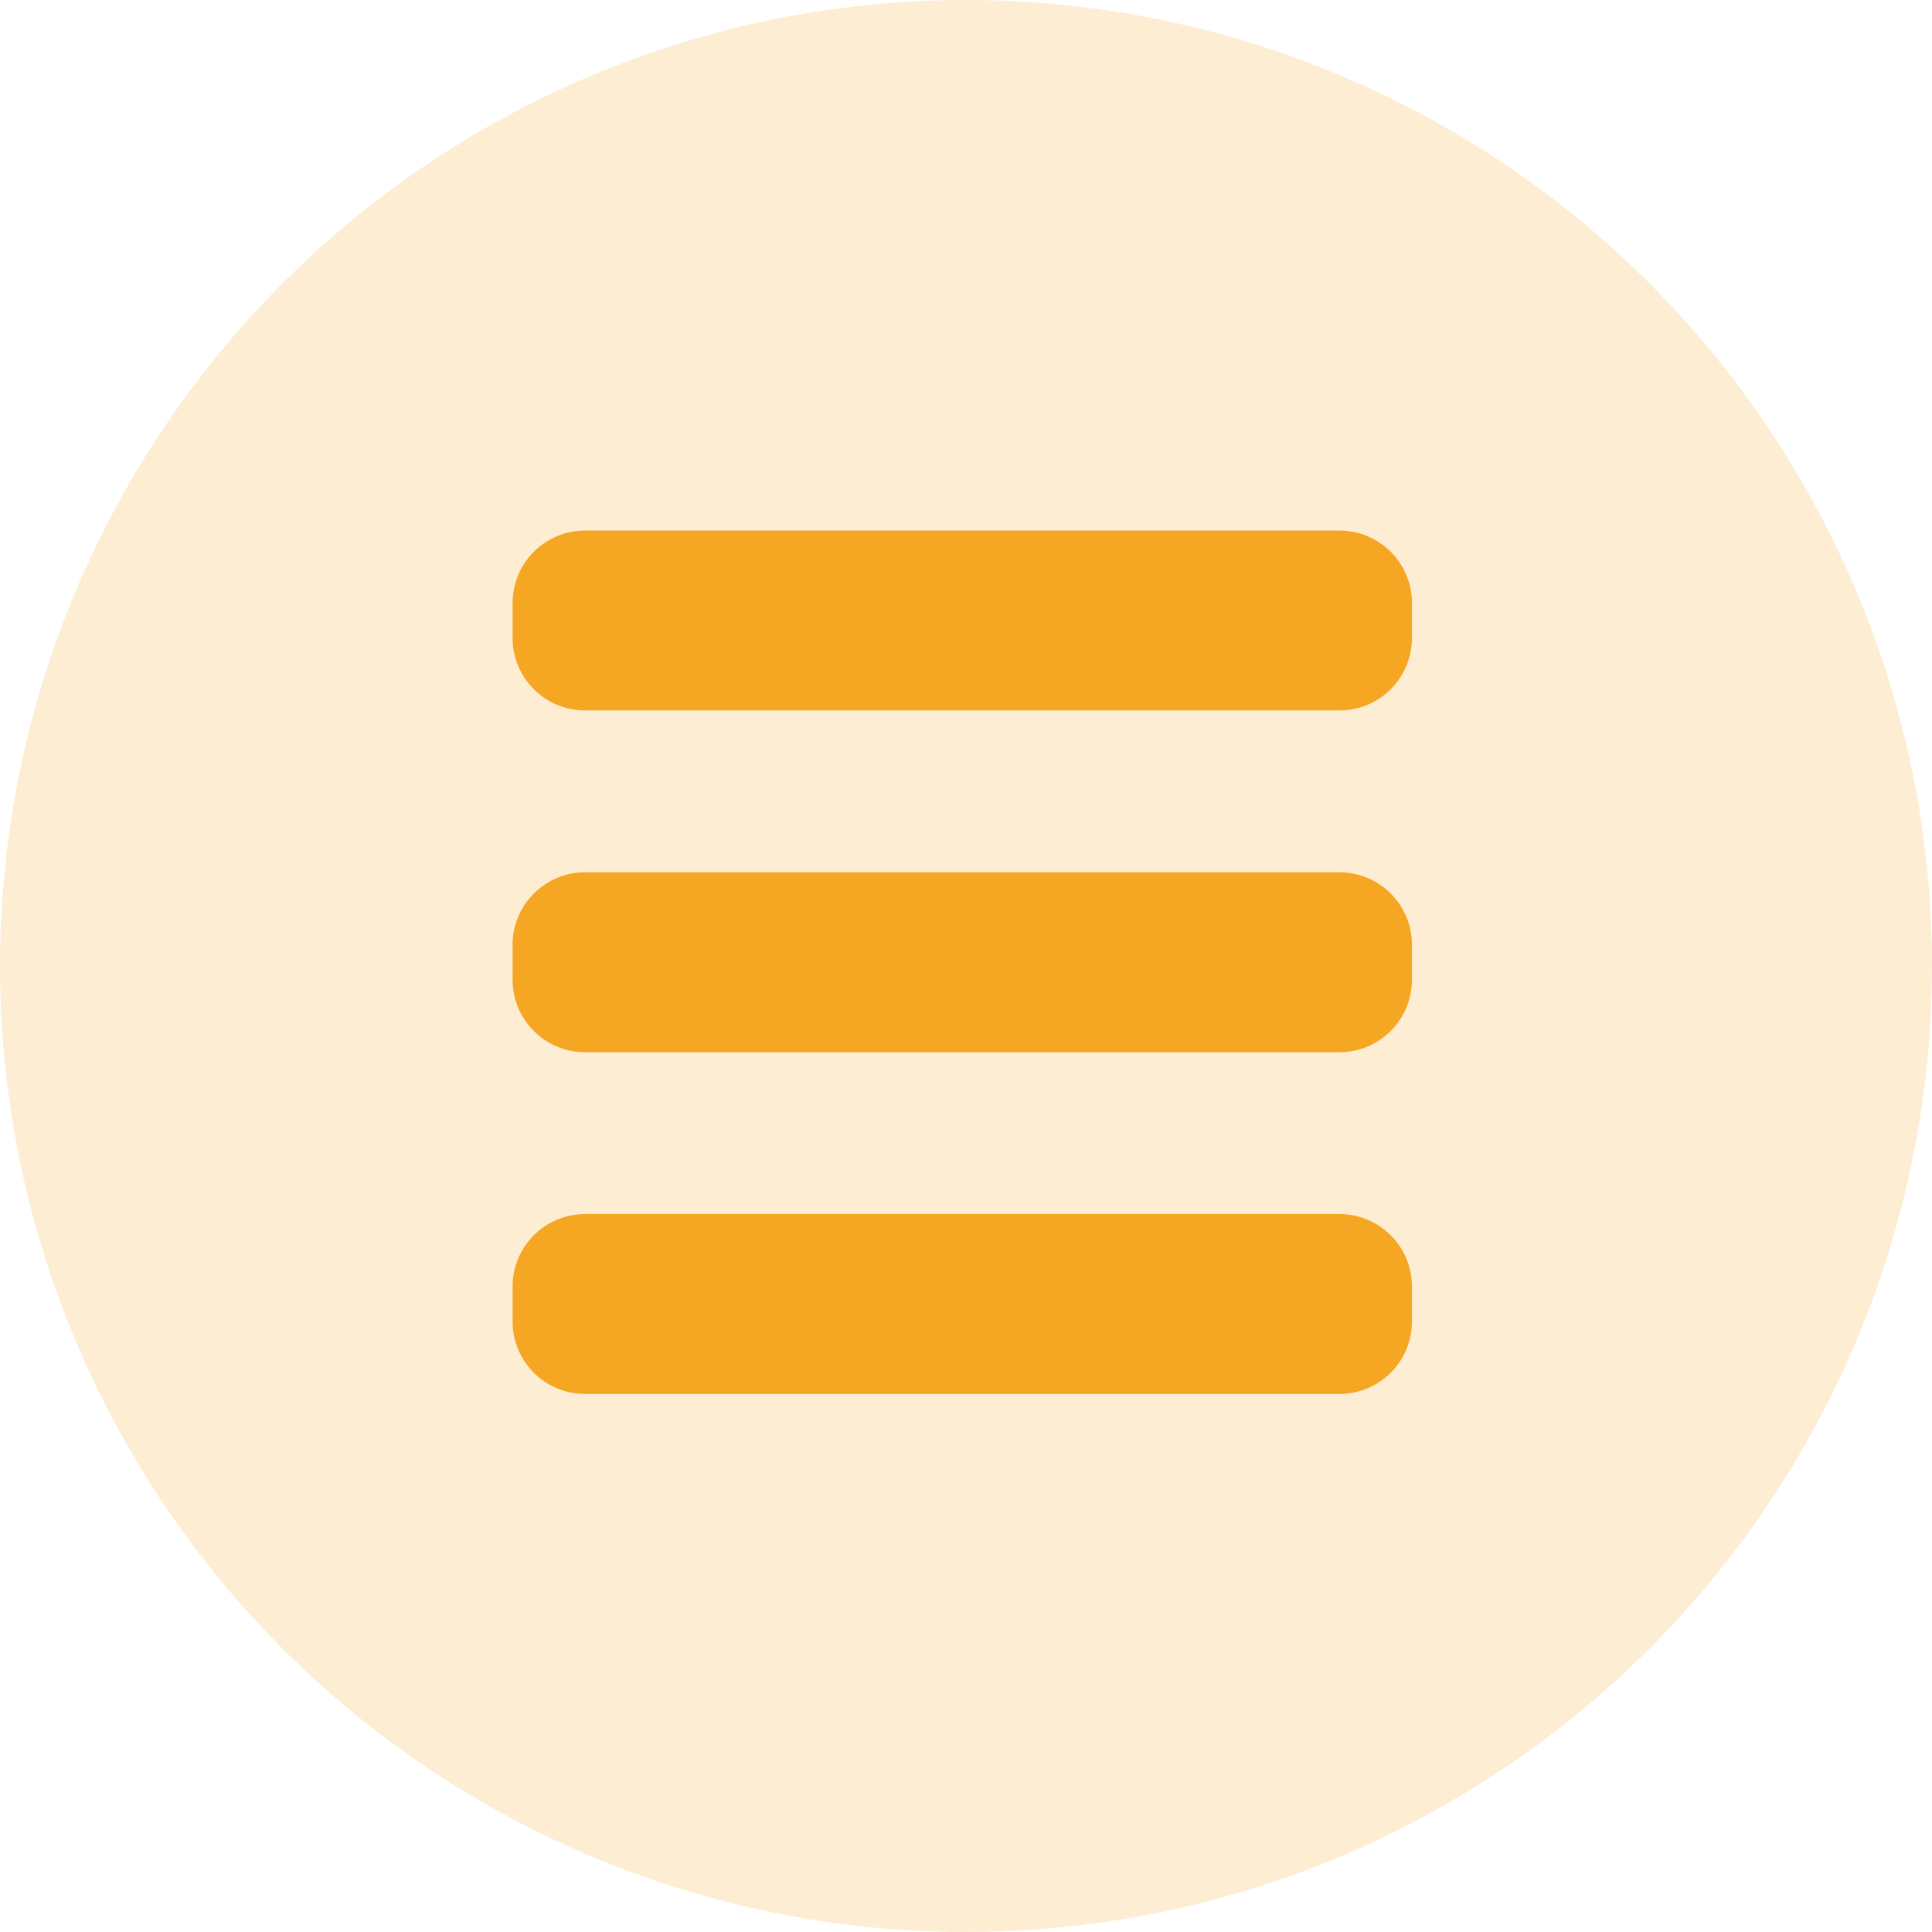 <?xml version="1.0" encoding="UTF-8"?>
<svg width="32px" height="32px" viewBox="0 0 32 32" version="1.1" xmlns="http://www.w3.org/2000/svg" xmlns:xlink="http://www.w3.org/1999/xlink">
    <!-- Generator: Sketch 52.5 (67469) - http://www.bohemiancoding.com/sketch -->
    <title>质押icon</title>
    <desc>Created with Sketch.</desc>
    <g id="页面-1" stroke="none" stroke-width="1" fill="none" fill-rule="evenodd">
        <g id="资金管理" transform="translate(-231, -275)" fill="#F5A623">
            <g id="已质押数量" transform="translate(210, 261)">
                <g id="质押icon" transform="translate(21, 14)">
                    <circle id="Base" opacity="0.2" cx="16" cy="16" r="16"></circle>
                    <path d="M9.69,8.788 L22.186,8.788 C22.849,8.788 23.386,9.325 23.386,9.988 L23.386,10.567 C23.386,11.23 22.849,11.767 22.186,11.767 L9.69,11.767 C9.027,11.767 8.49,11.23 8.49,10.567 L8.49,9.988 C8.49,9.325 9.027,8.788 9.69,8.788 Z M9.69,14.448 L22.186,14.448 C22.849,14.448 23.386,14.986 23.386,15.648 L23.386,16.228 C23.386,16.89 22.849,17.428 22.186,17.428 L9.69,17.428 C9.027,17.428 8.49,16.89 8.49,16.228 L8.49,15.648 C8.49,14.986 9.027,14.448 9.69,14.448 Z M9.69,20.109 L22.186,20.109 C22.849,20.109 23.386,20.646 23.386,21.309 L23.386,21.888 C23.386,22.551 22.849,23.088 22.186,23.088 L9.69,23.088 C9.027,23.088 8.49,22.551 8.49,21.888 L8.49,21.309 C8.49,20.646 9.027,20.109 9.69,20.109 Z" id="Combined-Shape"></path>
                </g>
            </g>
        </g>
    </g>
</svg>
